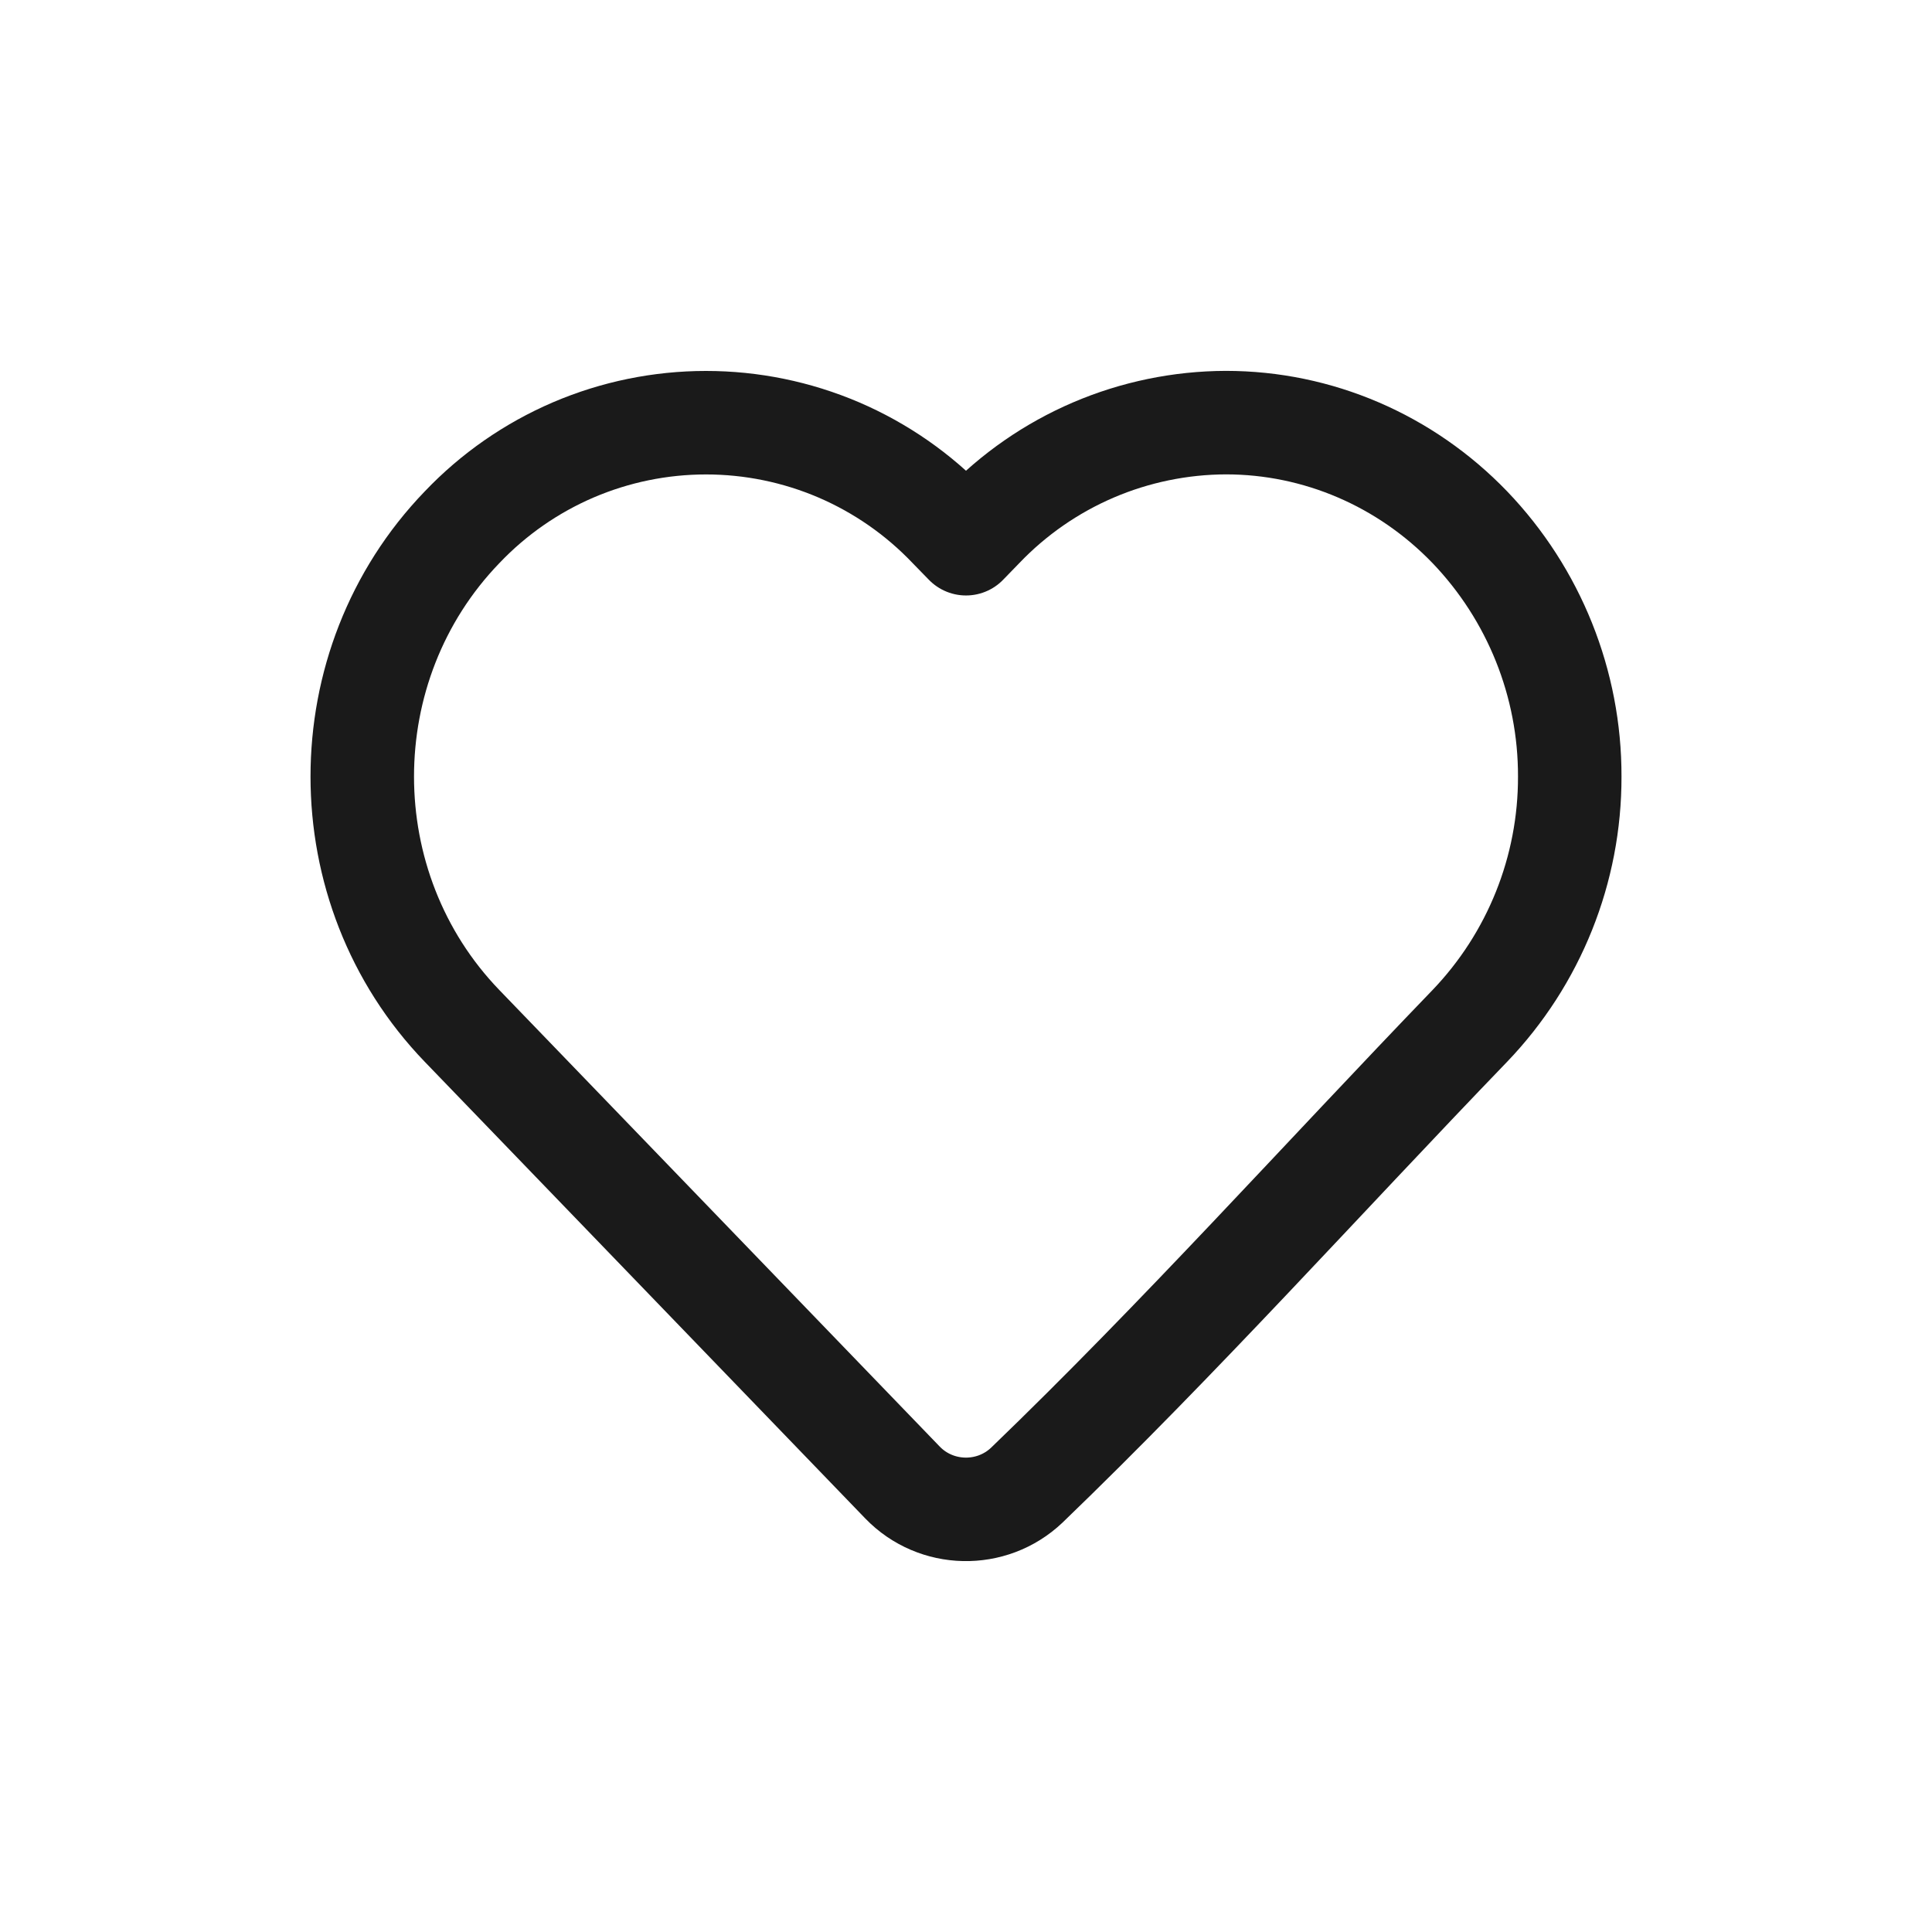<svg width="28" height="28" viewBox="0 0 28 28" fill="none" xmlns="http://www.w3.org/2000/svg">
<g filter="url(#filter0_b_235_193)">
<rect width="28" height="28" rx="14" fill="url(#paint0_linear_235_193)"/>
<path d="M22.75 11.254C22.753 12.601 22.234 13.896 21.302 14.868C19.167 17.083 17.095 19.392 14.88 21.525C14.372 22.006 13.566 21.989 13.08 21.486L6.697 14.869C4.768 12.869 4.768 9.64 6.697 7.641C7.153 7.162 7.701 6.781 8.309 6.52C8.917 6.26 9.571 6.126 10.232 6.126C10.893 6.126 11.547 6.26 12.155 6.52C12.763 6.781 13.311 7.162 13.767 7.641L14 7.88L14.232 7.641C14.689 7.163 15.237 6.783 15.845 6.522C16.452 6.262 17.106 6.127 17.767 6.125C19.097 6.125 20.368 6.671 21.302 7.641C22.233 8.612 22.753 9.908 22.75 11.254Z" stroke="#1A1A1A" stroke-width="1.5" stroke-linejoin="round"/>
</g>
<defs>
<filter id="filter0_b_235_193" x="-12" y="-12" width="52" height="52" filterUnits="userSpaceOnUse" color-interpolation-filters="sRGB">
<feFlood flood-opacity="0" result="BackgroundImageFix"/>
<feGaussianBlur in="BackgroundImageFix" stdDeviation="6"/>
<feComposite in2="SourceAlpha" operator="in" result="effect1_backgroundBlur_235_193"/>
<feBlend mode="normal" in="SourceGraphic" in2="effect1_backgroundBlur_235_193" result="shape"/>
</filter>
<linearGradient id="paint0_linear_235_193" x1="0" y1="0" x2="28" y2="28" gradientUnits="userSpaceOnUse">
<stop stop-color="#F3F3F3" stop-opacity="0.4"/>
<stop offset="0" stop-color="white" stop-opacity="0.4"/>
<stop offset="1" stop-color="white" stop-opacity="0.41"/>
</linearGradient>
</defs>
</svg>

